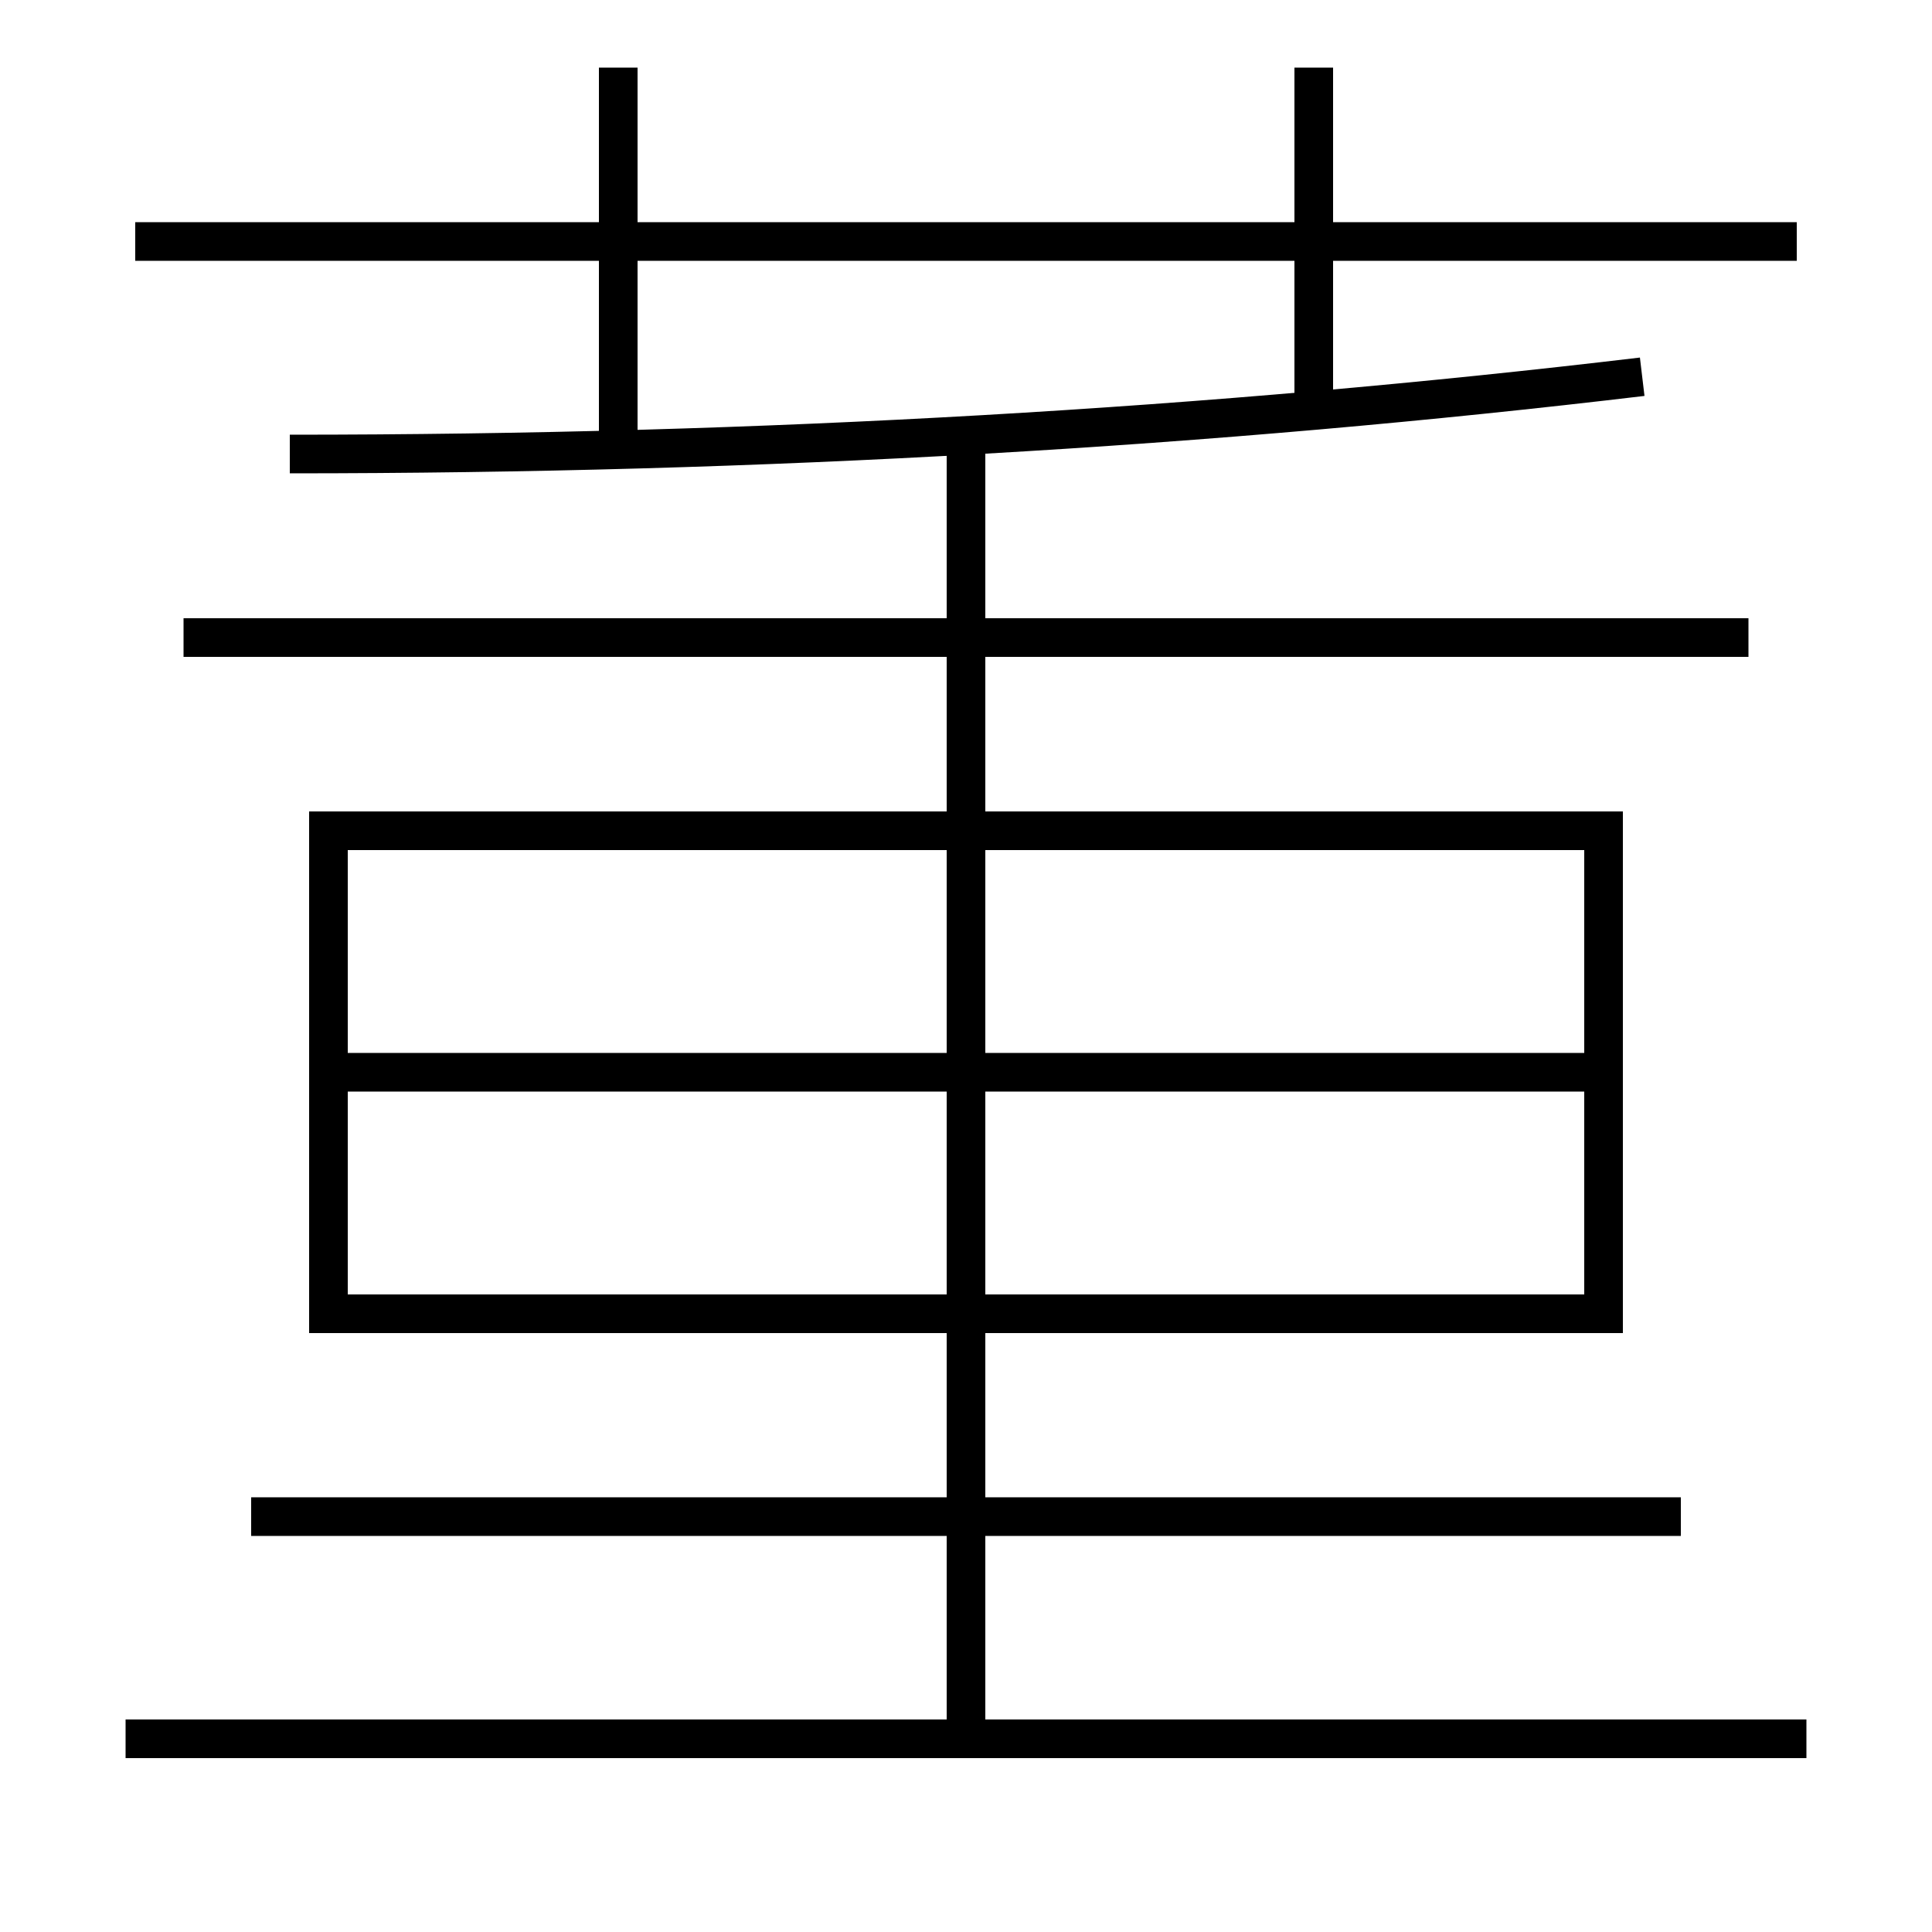 <?xml version='1.0' encoding='utf-8'?>
<svg xmlns="http://www.w3.org/2000/svg" height="100px" version="1.0" viewBox="0 0 100 100" width="100px" x="0px" y="0px">
<line fill="none" stroke="#000000" stroke-width="2" x1="7" x2="93" y1="12.5" y2="12.5" /><line fill="none" stroke="#000000" stroke-width="2" x1="32" x2="32" y1="23.5" y2="3.5" /><line fill="none" stroke="#000000" stroke-width="2" x1="68" x2="68" y1="21.5" y2="3.5" /><line fill="none" stroke="#000000" stroke-width="2" x1="18" x2="83" y1="55.5" y2="55.5" /><line fill="none" stroke="#000000" stroke-width="2" x1="13" x2="87" y1="78.5" y2="78.5" /><line fill="none" stroke="#000000" stroke-width="2" x1="6.5" x2="93.5" y1="90" y2="90" /><line fill="none" stroke="#000000" stroke-width="2" x1="50" x2="50" y1="90" y2="22.5" /><line fill="none" stroke="#000000" stroke-width="2" x1="9.5" x2="90.5" y1="33" y2="33" /><polyline fill="none" points="18,68 83,68 83,43 17,43 17,69" stroke="#000000" stroke-width="2" /><path d="M15,23.5 c24.462,0 47.883,-1.366 70,-4" fill="none" stroke="#000000" stroke-width="2" /></svg>